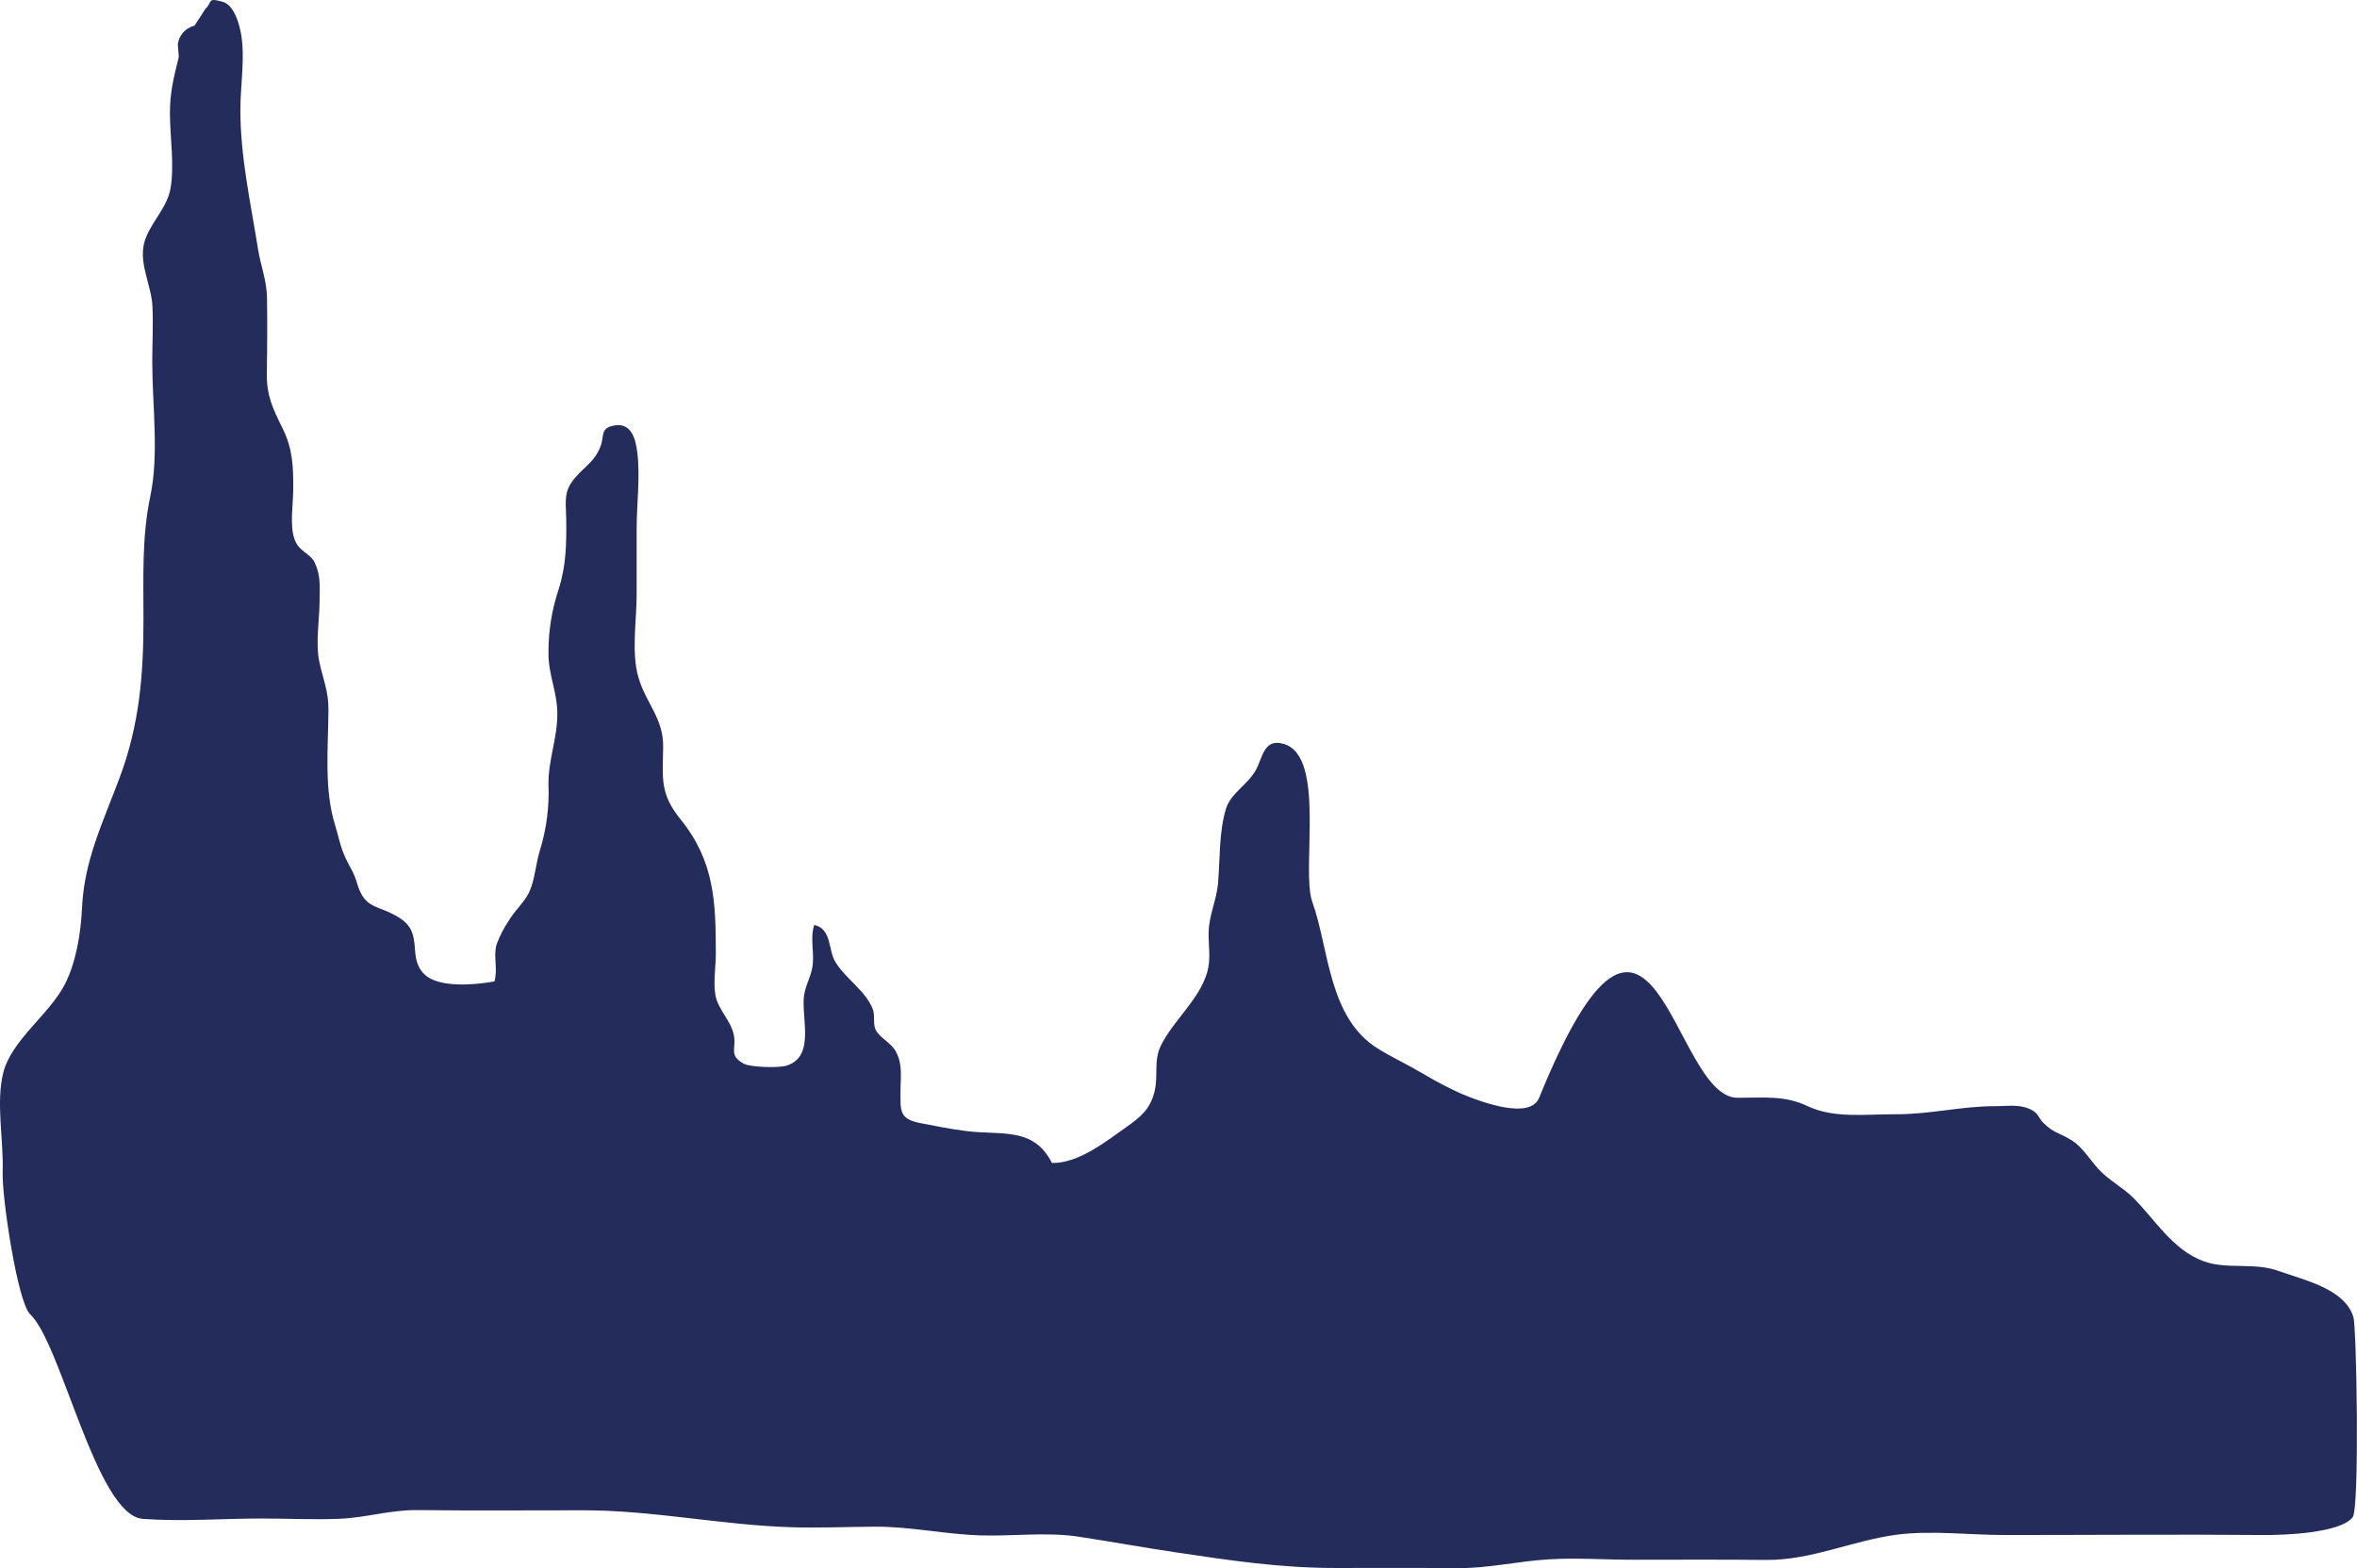 <svg width="723" height="481" viewBox="0 0 723 481" fill="none" xmlns="http://www.w3.org/2000/svg">
<g clip-path="url(#clip0)">
<path d="M0.817 359.329C1.144 349.671 -1.308 338.248 1.002 329.012C3.515 319.017 15.113 311.201 19.875 301.93C23.404 295.088 24.814 285.984 25.167 278.411C25.818 263.917 31.569 252.27 36.627 238.709C42.801 222.317 44.009 207.039 44.009 189.805C44.009 177.011 43.488 164.664 46.109 152.209C48.825 139.283 46.708 124.294 46.708 111.063C46.708 105.417 47.025 99.69 46.769 94.053C46.478 87.665 42.747 81.284 44.123 74.961C45.383 69.114 51.081 64.231 52.245 58.091C53.578 51.051 52.184 42.351 52.131 35.195C52.069 28.327 53.269 23.944 54.847 17.433L54.539 13.57C54.714 12.22 55.295 10.955 56.205 9.942C57.114 8.928 58.311 8.213 59.636 7.891C60.113 7.256 63.005 2.708 62.996 2.716C65.306 0.669 63.34 -0.875 68.336 0.561C71.511 1.471 73.024 6.338 73.627 8.878C75.45 16.405 73.724 25.913 73.733 33.639C73.733 48.306 76.882 62.097 79.139 76.345C79.959 81.561 81.785 85.754 81.9 91.268C82.03 98.894 81.979 106.601 81.846 114.23C81.722 121.221 83.567 125.092 86.644 131.3C89.836 137.738 89.987 143.178 89.943 150.119C89.943 154.849 88.805 160.85 90.334 165.364C91.636 169.227 95.131 169.615 96.56 172.611C98.403 176.465 98.077 179.949 98.033 184.48C97.98 190.134 96.789 197.282 97.903 202.729C99.084 208.506 100.795 211.742 100.751 217.851C100.662 229.613 99.358 242.051 102.797 253.12C104.015 257.049 104.34 259.724 106.148 263.495C107.691 266.681 108.492 267.449 109.526 270.923C111.96 279.177 115.841 277.32 122.491 281.497C130.261 286.375 124.661 293.622 130.287 298.921C134.697 303.114 145.924 302.082 151.665 301.026C152.767 297.278 151.295 293.498 152.282 289.8C153.247 287.158 154.533 284.645 156.11 282.314C157.794 279.416 161.013 276.537 162.361 273.59C164.063 269.892 164.354 264.833 165.597 260.887C167.63 254.318 168.525 247.451 168.244 240.582C168.147 233.071 170.933 226.748 170.96 218.998C170.96 212.123 168.147 206.922 168.244 200.121C168.219 193.604 169.253 187.126 171.304 180.939C173.703 173.461 173.779 166.758 173.685 158.967C173.641 155.069 172.918 151.612 175.132 148.238C178.192 143.582 182.188 142.328 184.248 136.803C185.412 133.715 184.019 131.297 188.429 130.504C193.809 129.547 195.008 134.895 195.485 138.758C196.42 146.278 195.291 154.597 195.291 162.2V182.315C195.291 190.242 193.607 200.177 195.838 207.784C198.218 215.898 203.572 220.313 203.423 229.244C203.247 239.042 202.471 243.507 208.714 251.249C219.236 264.243 219.561 276.836 219.579 292.441C219.579 296.435 218.812 300.887 219.385 304.822C220.1 309.774 224.386 312.952 225.17 317.863C225.797 321.783 223.557 323.682 228.098 326.24C230.065 327.346 238.743 327.634 241.239 326.859C249.74 324.234 246.125 313.413 246.53 306.389C246.741 302.856 248.293 300.671 249.061 297.31C250.102 292.786 248.31 288.115 249.757 283.699C255.137 284.888 254.017 291.252 256.178 294.933C259.22 300.092 265.641 303.946 267.749 309.592C268.464 311.515 267.705 314.057 268.631 315.93C269.849 318.324 273.403 319.876 274.804 322.534C276.974 326.595 276.216 330.285 276.224 334.783C276.224 340.63 275.774 343.194 282.23 344.457C286.736 345.331 291.931 346.388 296.544 346.934C307.197 348.271 317.049 345.539 322.676 356.707C330.922 356.837 339.239 350.103 345.508 345.695C350.103 342.447 352.864 340.074 354.16 334.75C355.368 329.732 353.769 325.299 356.197 320.495C360.059 312.86 367.864 306.612 370.307 298.21C371.489 294.149 370.651 290.015 370.749 285.888C370.873 280.56 373.174 276.173 373.614 271.03C374.276 263.387 373.862 255.347 376.057 248.068C377.477 243.33 382.733 240.738 385.256 236.132C387.363 232.278 387.664 226.368 393.82 228.184C406.843 232.013 399.029 266.804 402.534 276.585C407.743 291.12 407.402 312.226 422.731 321.675C426.991 324.3 431.929 326.627 436.295 329.203C440.003 331.424 443.829 333.444 447.755 335.253C454.617 338.2 469.374 343.507 472.123 336.714C507.401 250.041 512.693 336.714 532.977 336.714C541.144 336.714 547.433 335.946 554.39 339.24C562.595 343.128 572.214 341.716 581.421 341.766C592.004 341.815 601.539 339.289 611.936 339.289C616.134 339.289 619.874 338.521 623.527 340.626C625.211 341.601 625.481 343.103 626.738 344.332C630.177 347.799 631.65 347.279 635.653 349.87C638.838 351.934 641.209 355.848 643.671 358.545C646.783 361.978 650.834 363.977 654.059 367.097C660.815 373.625 666.23 383.366 676.108 386.907C683.322 389.465 691.4 387.08 699.039 389.854C706.905 392.693 719.323 395.326 721.899 404.01C722.886 407.312 723.83 462.654 721.66 465.395C717.797 470.298 700.238 470.884 694.364 470.827C667.906 470.595 641.449 470.827 614.99 470.827C604.452 470.827 592.483 469.366 582.041 470.697C568.389 472.438 555.725 478.604 541.684 478.463C528.102 478.323 514.503 478.397 500.921 478.406C492.436 478.406 483.688 477.778 475.239 478.276C465.537 478.838 456.498 481.099 446.62 480.992C434.272 480.862 421.978 480.943 409.658 480.935C392.68 480.935 377.538 478.649 360.79 476.155C350.789 474.67 340.832 472.854 330.805 471.327C320.998 469.857 310.979 471.219 301.101 470.947C289.883 470.642 279.449 468.19 268.161 468.265C259.615 468.323 250.963 468.694 242.434 468.423C221.003 467.738 200.305 463.207 178.724 463.239C161.852 463.239 144.963 463.379 128.1 463.173C119.722 463.074 112.226 465.542 104.024 465.855C96.13 466.16 88.15 465.764 80.212 465.764C68.252 465.764 55.738 466.754 43.814 465.872C29.527 464.815 18.821 411.908 9.162 403.011C5.387 399.221 0.519 367.207 0.817 359.329Z" fill="#242C5B"/>
</g>
<defs>
<clipPath id="clip0">
<rect width="723" height="481" fill="white" transform="matrix(1 0 0 -1 0 481)"/>
</clipPath>
</defs>
</svg>
